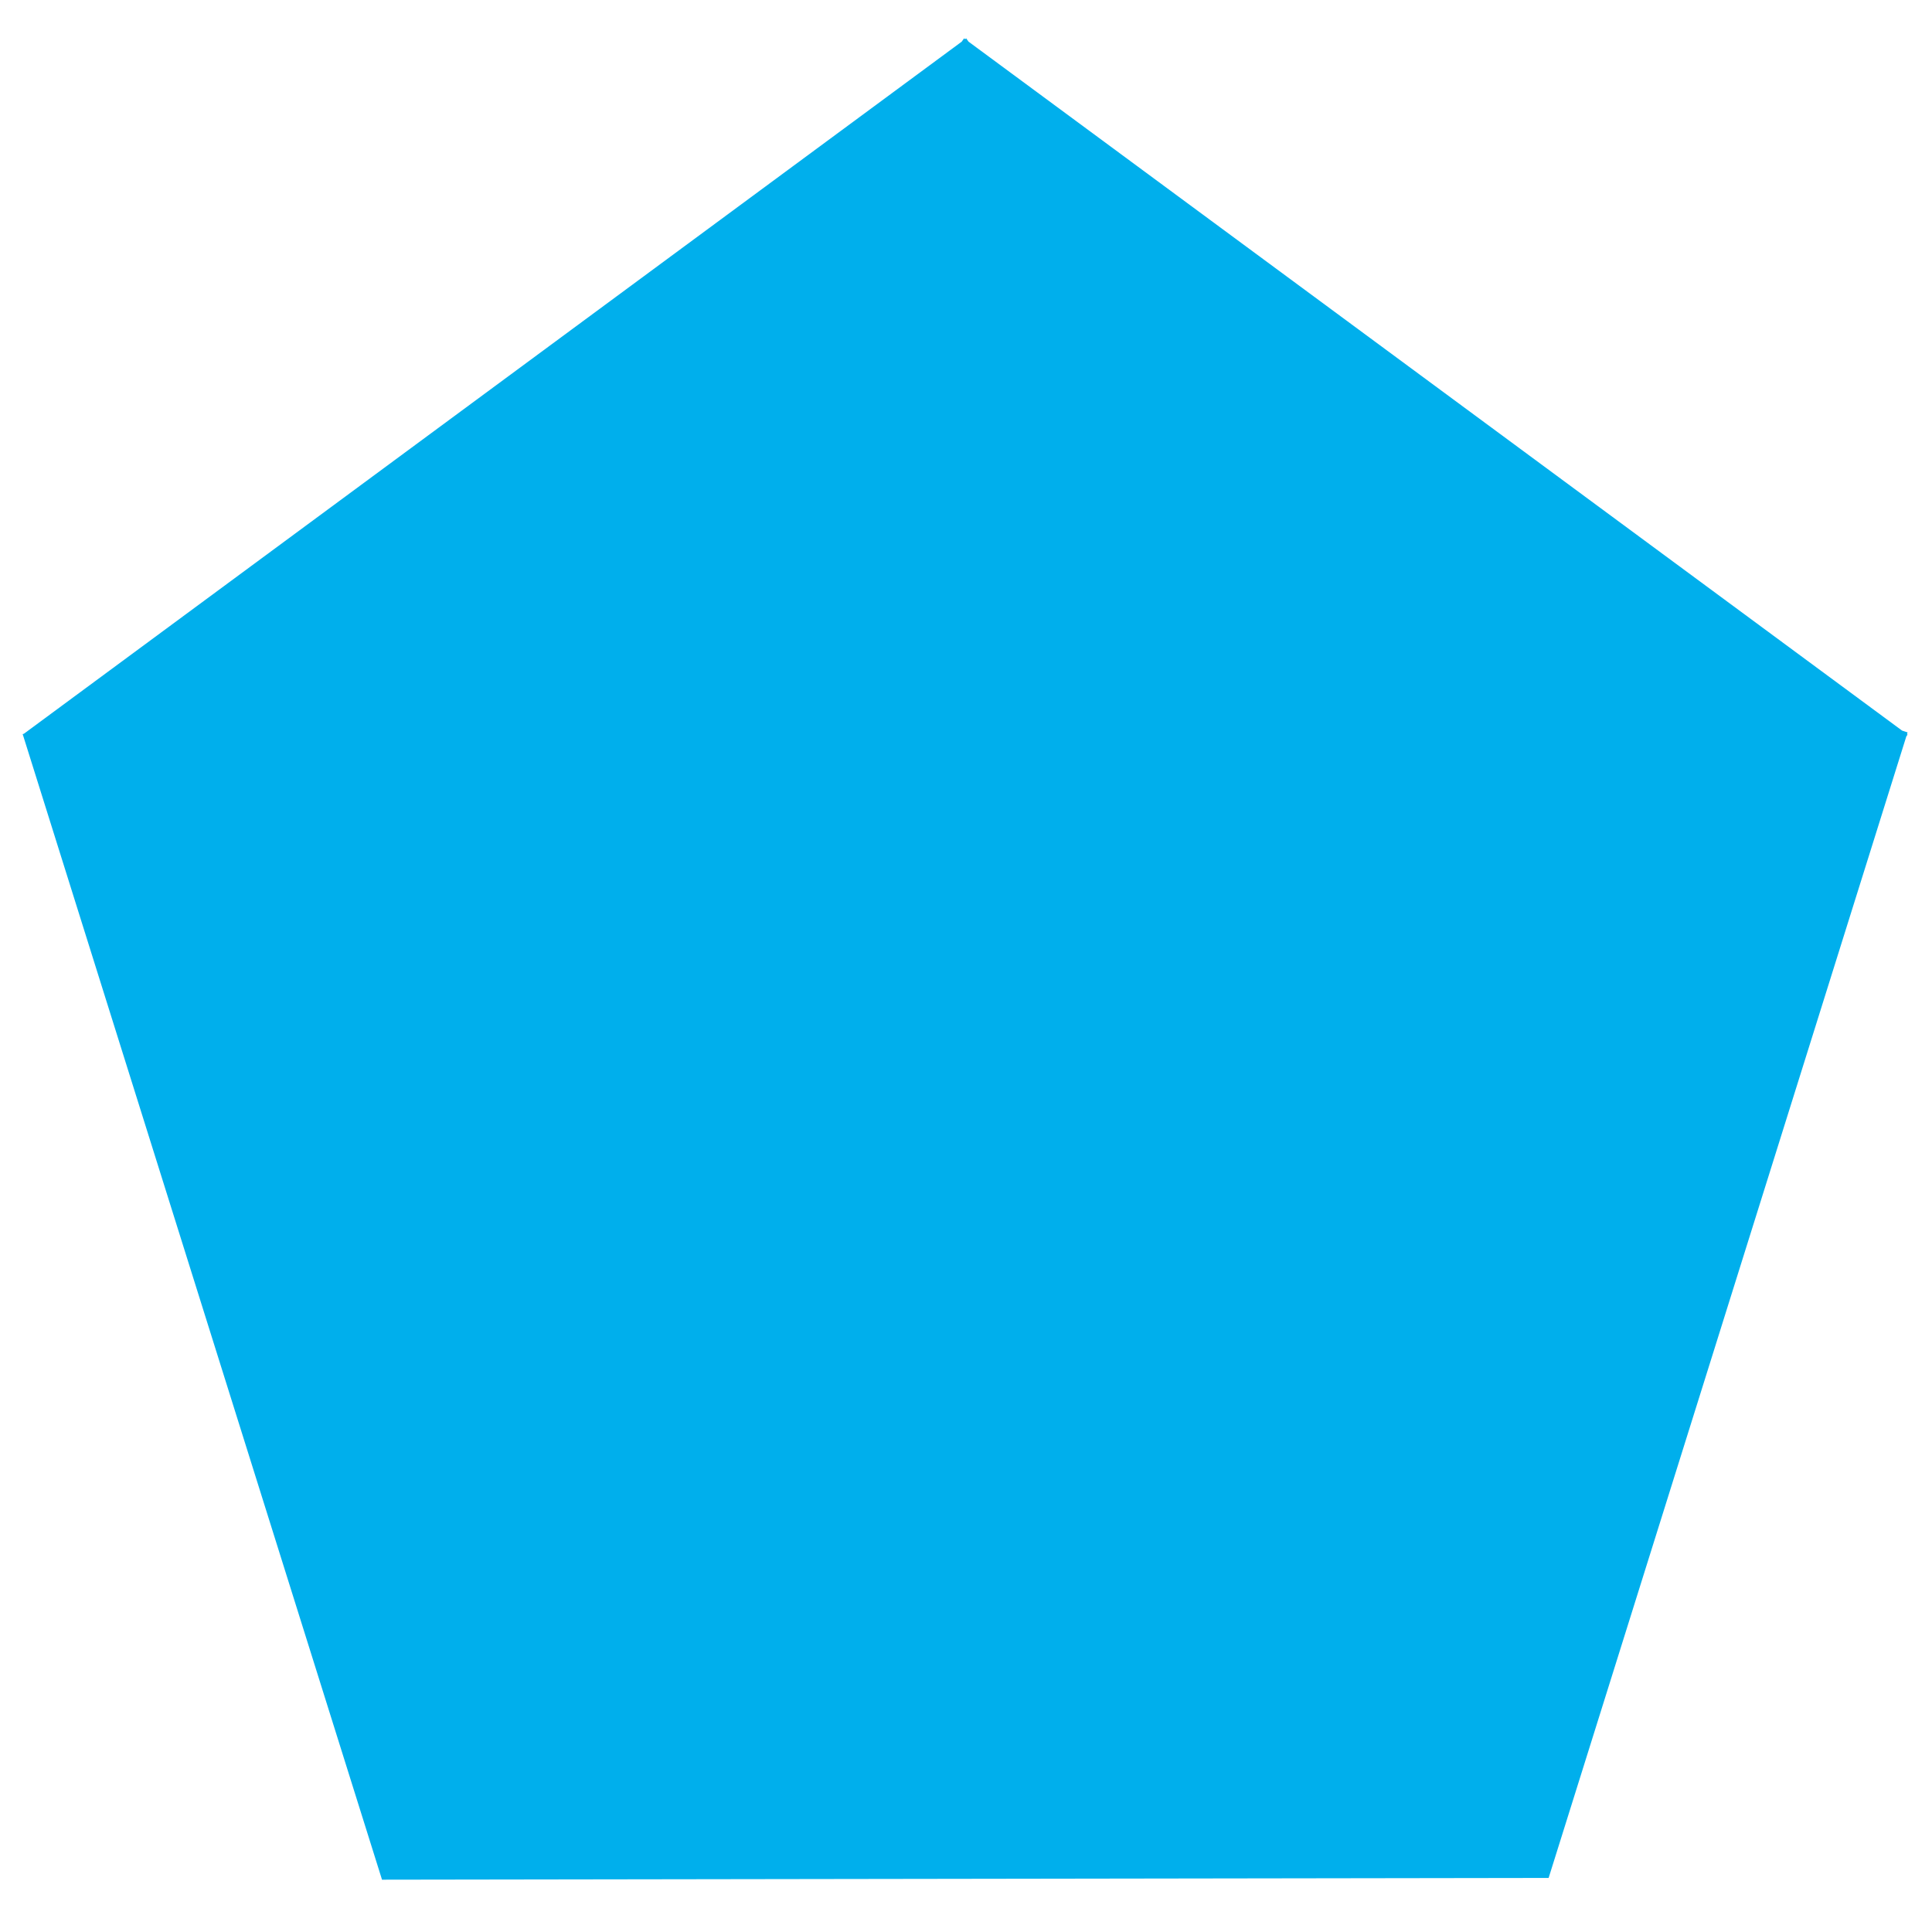 <svg xmlns="http://www.w3.org/2000/svg" width="545" height="545" viewBox="0 0 1108 1108">
<defs>
    <style>
      .cls-1 {
        fill: #00afec;
        fill-rule: evenodd;
      }
    </style>
  </defs>
  <path id="矩形_17" data-name="矩形 17" class="cls-1" d="M0,0H1108V1108H0V0ZM0,1108V0H1108V1108H0ZM1090.86,419l-0.01.007L555.45,23.884,554.107,22l-0.607.448L552.893,22l-1.343,1.887L13.718,420.8l-0.706.233,0.073,0.234-0.073.054,0.161,0.226,205.8,656.092,0.032-.01V1078l669-1v-0.03l0.125,0.04L1093.27,422.333l0.72-1.011-0.33-.242,0.33-1.046Z"/>
</svg>
